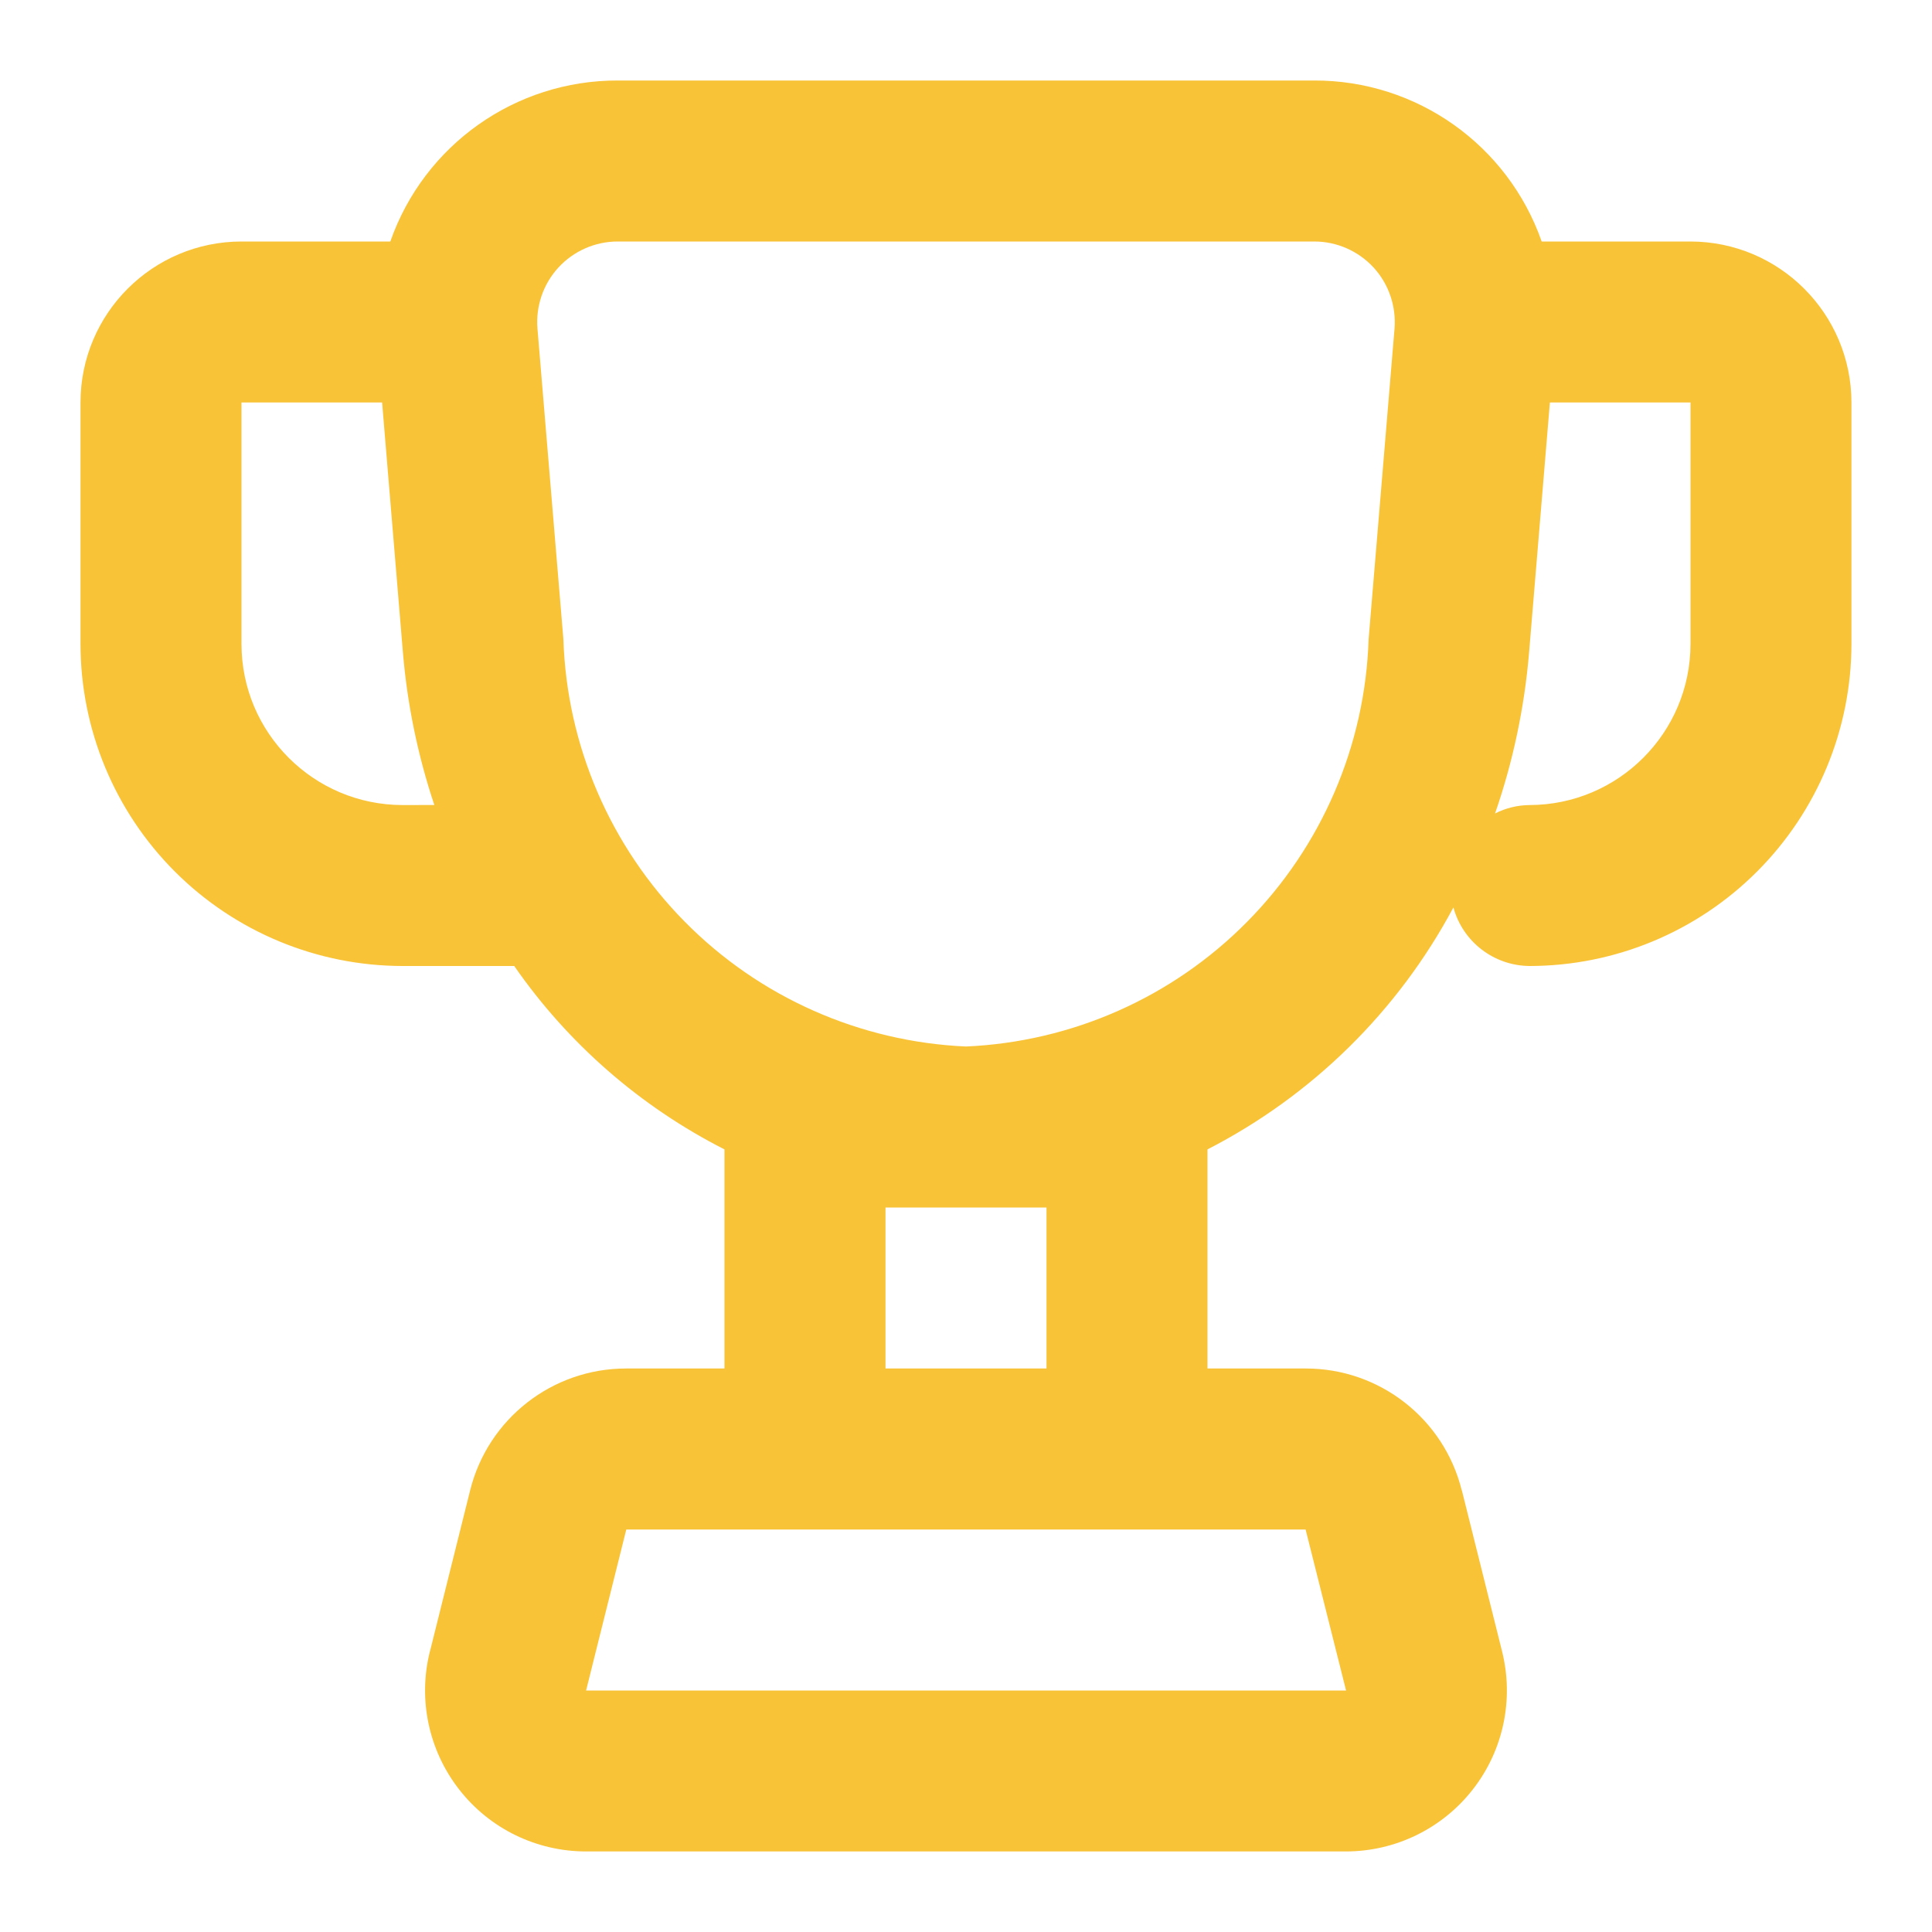 <svg width="36" height="36" viewBox="0 0 36 36" fill="none" xmlns="http://www.w3.org/2000/svg">
<path d="M31.5 4.5H28.727C28.097 2.7 26.397 1.496 24.49 1.5H11.51C9.603 1.496 7.903 2.7 7.273 4.5H4.5C2.843 4.501 1.501 5.844 1.5 7.5V11.999C1.501 13.591 2.134 15.116 3.259 16.241C4.384 17.366 5.909 17.998 7.499 18H9.582C10.584 19.445 11.931 20.62 13.499 21.417V25.5H11.67C10.293 25.498 9.092 26.436 8.76 27.772L8.011 30.773H8.01C7.786 31.669 7.988 32.618 8.557 33.346C9.125 34.075 9.997 34.499 10.92 34.499H25.078C26.002 34.499 26.874 34.073 27.442 33.346C28.012 32.618 28.213 31.669 27.989 30.771L27.24 27.772H27.238C26.907 26.436 25.706 25.498 24.329 25.5H22.5V21.417C24.45 20.416 26.049 18.844 27.082 16.909C27.257 17.549 27.836 17.994 28.5 18C30.09 17.999 31.615 17.366 32.739 16.241C33.864 15.116 34.497 13.591 34.499 12V7.5C34.497 5.845 33.156 4.502 31.499 4.5L31.5 4.5ZM7.499 15.001C5.844 14.998 4.501 13.656 4.5 12V7.5H7.12L7.508 12.161C7.589 13.127 7.786 14.081 8.093 15L7.499 15.001ZM25.082 31.5H10.921L11.67 28.5H24.328L25.082 31.5ZM19.5 22.5V25.5H16.5V22.5H19.5ZM25.502 11.912C25.438 13.89 24.629 15.77 23.238 17.177C21.848 18.584 19.977 19.413 18 19.5C16.023 19.413 14.152 18.584 12.762 17.177C11.371 15.77 10.562 13.89 10.498 11.912L10.015 6.124C9.981 5.707 10.122 5.293 10.406 4.984C10.69 4.676 11.091 4.5 11.51 4.5H24.49C24.909 4.5 25.31 4.676 25.594 4.984C25.878 5.293 26.018 5.707 25.985 6.124L25.502 11.912ZM31.5 12C31.498 13.656 30.156 14.998 28.5 15.001C28.277 15.003 28.056 15.057 27.858 15.158C28.194 14.189 28.406 13.182 28.492 12.161L28.88 7.5H31.5L31.5 12Z" fill="#F9C337"/>
</svg>

